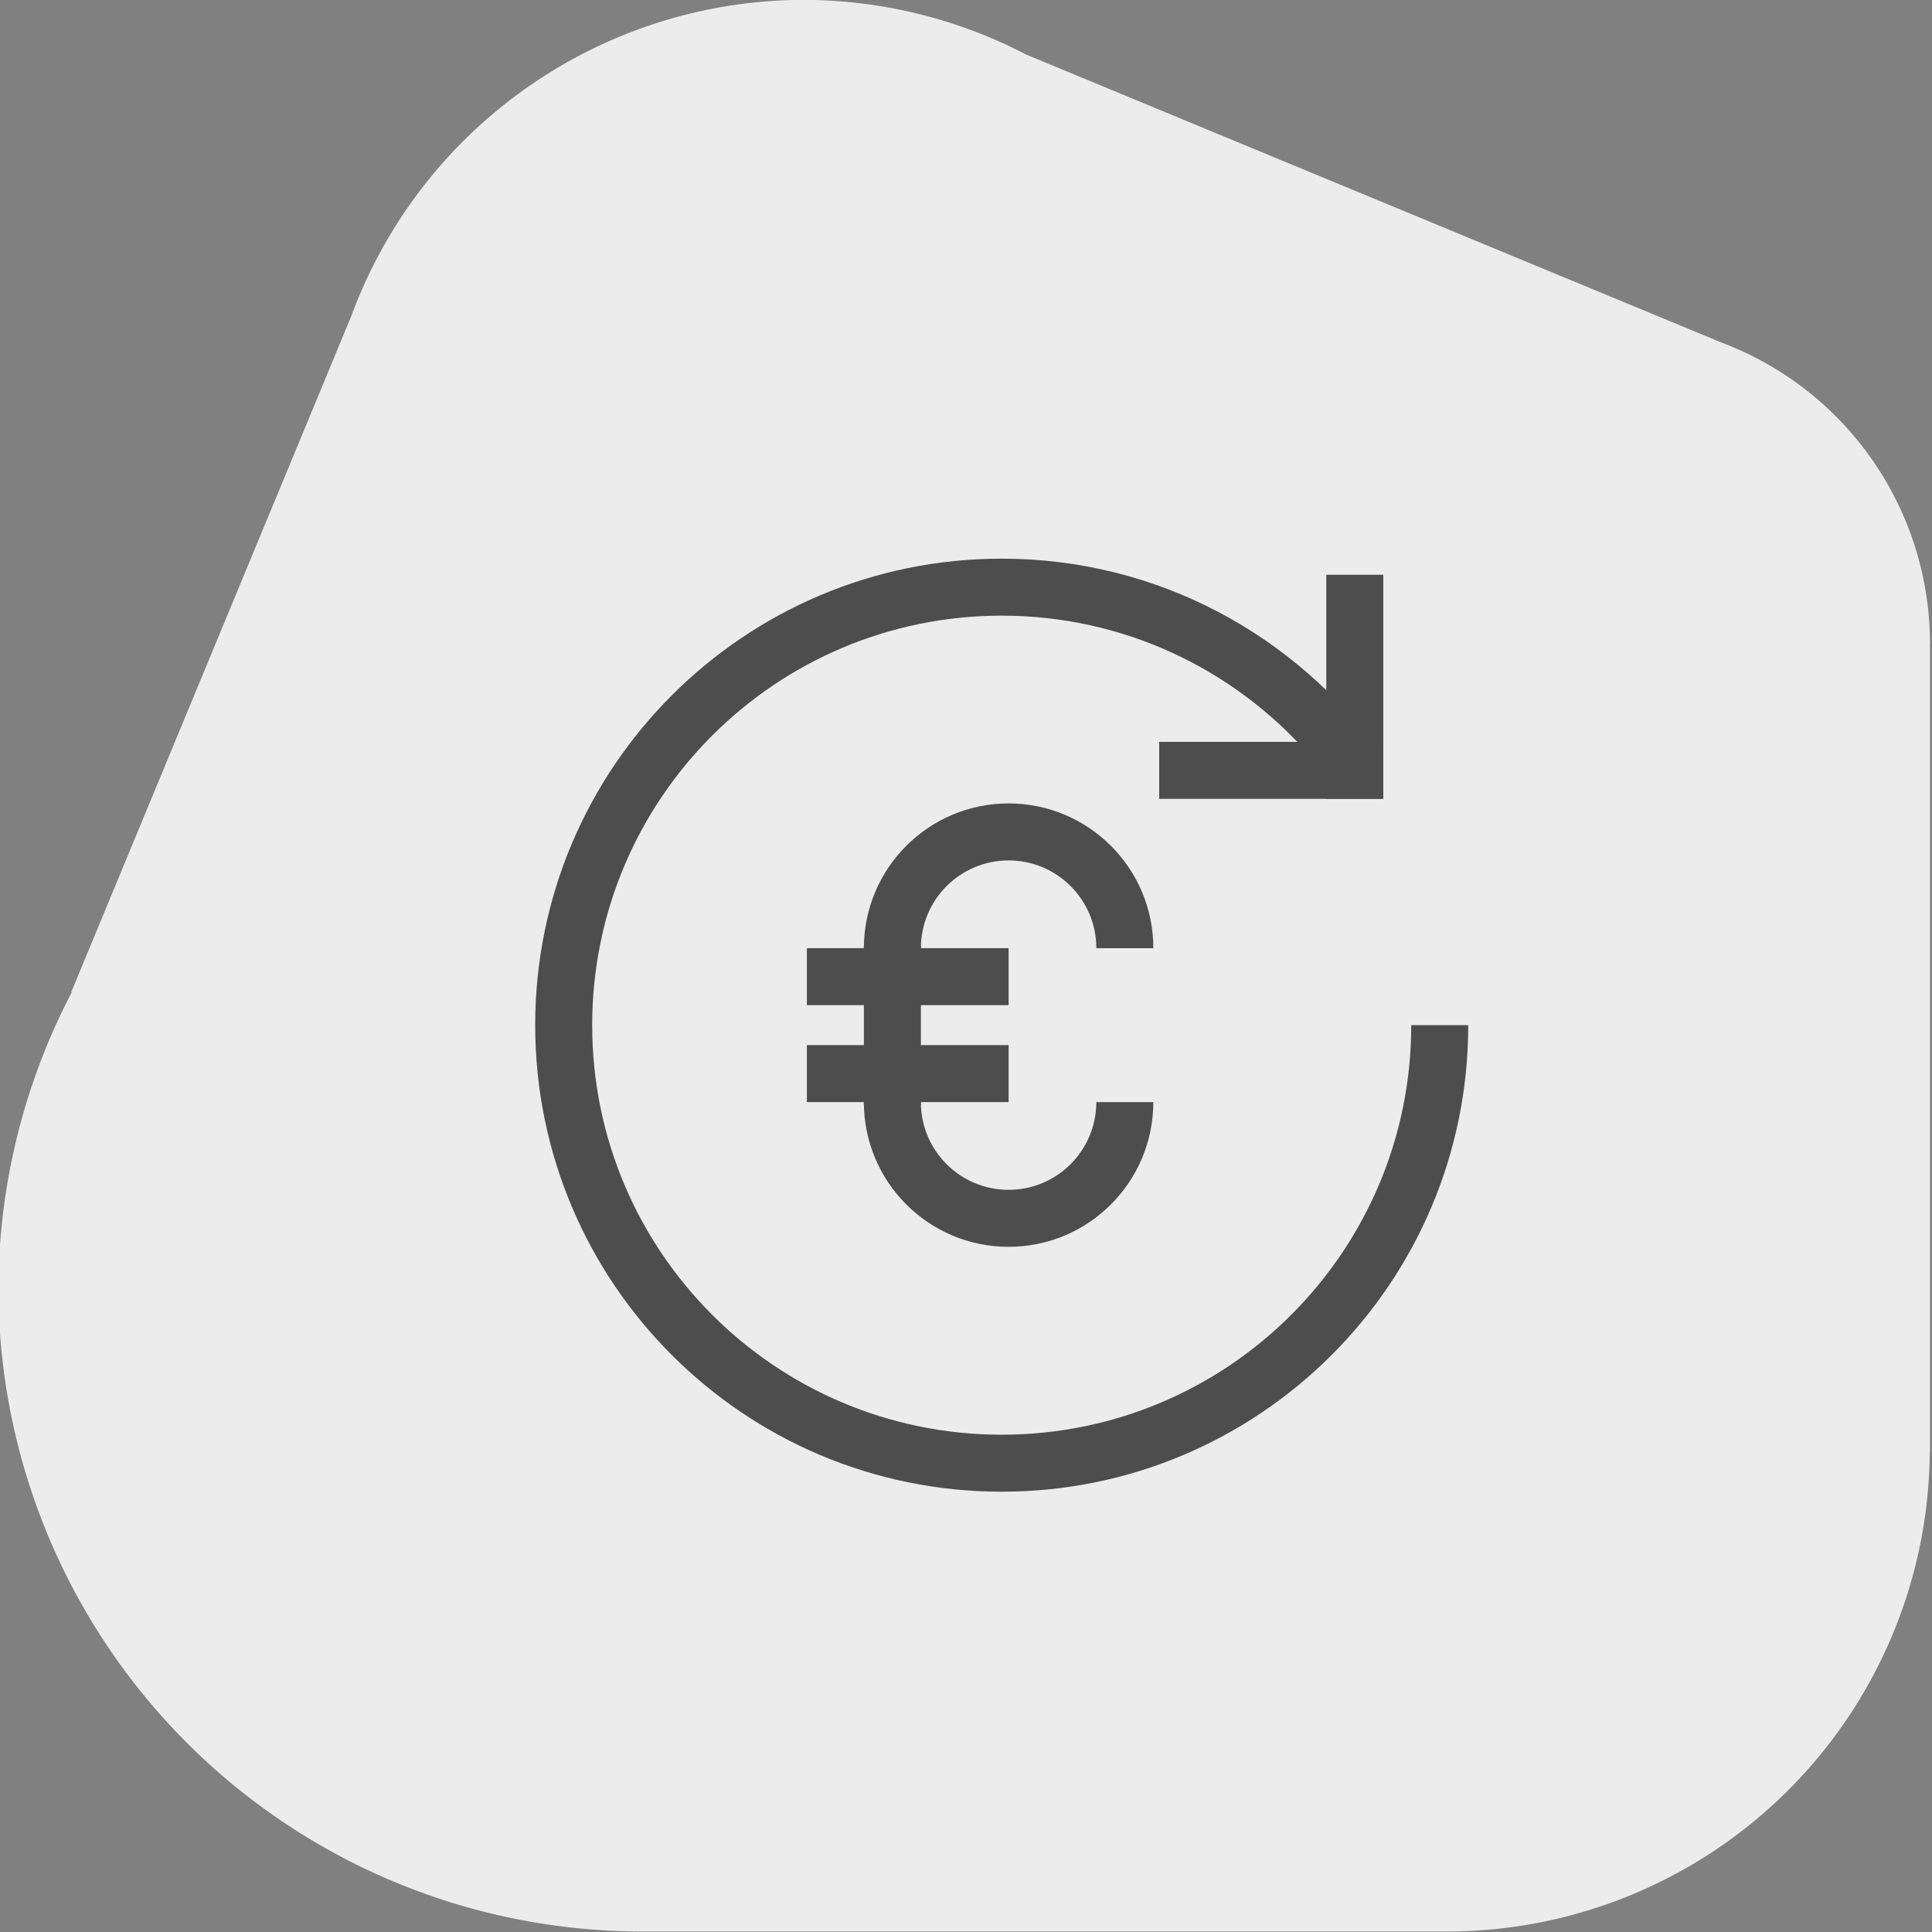 <?xml version="1.0" encoding="UTF-8" standalone="no"?>
<!-- Created with Inkscape (http://www.inkscape.org/) -->

<svg
   width="90"
   height="90"
   viewBox="0 0 90 90"
   version="1.1"
   id="svg1"
   inkscape:version="1.3.2 (091e20e, 2023-11-25, custom)"
   sodipodi:docname="price-new.svg"
   xmlns:inkscape="http://www.inkscape.org/namespaces/inkscape"
   xmlns:sodipodi="http://sodipodi.sourceforge.net/DTD/sodipodi-0.dtd"
   xmlns="http://www.w3.org/2000/svg"
   xmlns:svg="http://www.w3.org/2000/svg">
  <rect x="0" y="0" width="90" height="90" fill="#808080" stroke="none"/>
  <sodipodi:namedview
     id="namedview1"
     pagecolor="#ffffff"
     bordercolor="#000000"
     borderopacity="0.25"
     inkscape:showpageshadow="2"
     inkscape:pageopacity="0.0"
     inkscape:pagecheckerboard="0"
     inkscape:deskcolor="#d1d1d1"
     inkscape:document-units="px"
     inkscape:zoom="5.6397236"
     inkscape:cx="67.467845"
     inkscape:cy="70.216207"
     inkscape:window-width="1920"
     inkscape:window-height="1018"
     inkscape:window-x="-6"
     inkscape:window-y="-6"
     inkscape:window-maximized="1"
     inkscape:current-layer="g1" />
  <defs
     id="defs1" />
  <g
     inkscape:label="Layer 1"
     inkscape:groupmode="layer"
     id="layer1">
    <g
       id="g135"
       transform="matrix(0.945,0,0,0.945,-531.53,540.594)">
      <g
         id="g77-7-0"
         transform="matrix(1.058,0,0,1.058,78.267,-370.129)"
         style="fill:#ececec;fill-opacity:1">
        <g
           id="g72-0-2-8"
           transform="translate(-5.431,24.85)"
           style="fill:#ececec;fill-opacity:1">
          <g
             id="g68-0-9-5-8-7"
             transform="translate(108.341,-20.34)"
             style="fill:#ececec;fill-opacity:1">
            <path
               id="path44-6-4-7-05-6-0-4-6-8-7-8-3"
               style="fill:#ececec;fill-opacity:1;stroke-width:0.93"
               inkscape:transform-center-x="-0.1984375"
               inkscape:transform-center-y="-0.099218749"
               d="m 392.168,-195.375 a 22.5,22.5 0 0 0 -21.047,14.711 l -13.057,31.522 0.023,0.009 a 30,30 0 0 0 -3.418,13.758 30,30 0 0 0 29.991,30 v 5.2e-4 h 37.488 v -0.002 a 22.5,22.5 0 0 0 0.021,0.002 22.5,22.5 0 0 0 22.489,-22.347 h 0.011 v -37.52 h -0.009 a 15,15 0 0 0 0.009,-0.132 15,15 0 0 0 -9.725,-14.038 l -32.384,-13.413 a 22.5,22.5 0 0 0 -10.392,-2.549 z" />
          </g>
        </g>
      </g>
    </g>
    <g
       id="g1"
       transform="matrix(0.25,0,0,0.25,19.49,30.766)"
       style="fill:#4d4d4d;fill-opacity:1">
      <g
         id="g2"
         transform="matrix(0.25,0,0,0.25,38.257,14.8)"
         style="fill:#4d4d4d;fill-opacity:1">
        <g
           id="g109-45-8-4-0-9"
           transform="matrix(15.118,0,0,15.118,-14064.853,-4380.596)"
           style="fill:#4d4d4d;fill-opacity:1">
          <path
             id="path11-4-8-7-9-8-2-3-7-2-8-8-6"
             style="fill:#4d4d4d;fill-opacity:1;stroke:none;stroke-width:1.78;stroke-dasharray:none;stroke-opacity:1"
             d="m 949.314,292.894 c -3.94,1.9e-4 -7.134,3.195 -7.134,7.135 h 2.81 c 1.5e-4,-2.388 1.936,-4.325 4.325,-4.325 2.389,-1.4e-4 4.325,1.936 4.325,4.325 h 2.81 c -3.3e-4,-3.94 -3.195,-7.135 -7.135,-7.135 z" />
          <path
             id="path11-4-8-7-9-8-2-3-9-8-3-0-4-9"
             style="fill:#4d4d4d;fill-opacity:1;stroke:none;stroke-width:1.78;stroke-dasharray:none;stroke-opacity:1"
             d="m 949.315,314.754 c 3.94,-1.9e-4 7.134,-3.195 7.134,-7.135 h -2.81 c -1.5e-4,2.388 -1.936,4.325 -4.325,4.325 -2.389,1.4e-4 -4.325,-1.936 -4.325,-4.325 h -2.81 c 3.3e-4,3.94 3.195,7.135 7.135,7.135 z" />
          <rect
             style="fill:#4d4d4d;fill-opacity:1;fill-rule:evenodd;stroke-width:0.149"
             id="rect5-9-0-2-9-4-1-3-6-3-2-0-0-4-2-0-1-4-2-9-1"
             width="2.81"
             height="7.864"
             x="942.18"
             y="299.892" />
          <rect
             style="fill:#4d4d4d;fill-opacity:1;fill-rule:evenodd;stroke-width:0.168"
             id="rect5-9-0-2-9-4-1-3-6-3-2-0-0-4-2-0-4-3-7-1-6-6"
             width="2.81"
             height="9.945"
             x="304.809"
             y="-949.315"
             transform="rotate(90)" />
          <rect
             style="fill:#4d4d4d;fill-opacity:1;fill-rule:evenodd;stroke-width:0.168"
             id="rect5-9-0-2-9-4-1-3-6-3-2-0-0-4-2-0-4-8-2-6-4-5-6"
             width="2.81"
             height="9.945"
             x="300.029"
             y="-949.315"
             transform="rotate(90)" />
        </g>
        <g
           id="g11-57-6-1-2-3-2-9-9-1-4"
           transform="matrix(-10.69,10.69,10.69,10.69,766.278,-2931.428)"
           style="fill:#4d4d4d;fill-opacity:1">
          <rect
             style="fill:#4d4d4d;fill-opacity:1;fill-rule:evenodd;stroke-width:0.177"
             id="rect5-9-0-2-9-4-1-3-6-3-3-744-5-6-8-2-7-5-2-2-3"
             width="2.81"
             height="11.042"
             x="194.002"
             y="-24.286"
             transform="rotate(45)" />
          <rect
             style="fill:#4d4d4d;fill-opacity:1;fill-rule:evenodd;stroke-width:0.177"
             id="rect5-9-0-2-9-4-1-3-6-3-3-7-2-3-8-9-4-2-4-3-8-9"
             width="2.81"
             height="11.042"
             x="13.237"
             y="185.764"
             transform="rotate(-45)" />
        </g>
        <path
           id="path11-3-2-4-7-5-4-8-5"
           style="fill:#4d4d4d;fill-opacity:1;stroke:none;stroke-width:86.767;stroke-dasharray:none;stroke-opacity:1"
           d="m 281.773,-135.065 c 116.447,0.006 219.447,57.313 282.547,145.195 H 510.047 C 454.135,-52.851 372.608,-92.576 281.765,-92.58 c -168.589,-0.009 -305.26,136.661 -305.25,305.25 0.008,168.576 136.674,305.228 305.25,305.219 168.564,-0.008 305.211,-136.655 305.219,-305.219 v -0.03 h 42.484 v 0.03 C 629.459,404.694 473.797,560.356 281.773,560.365 89.735,560.376 -65.952,404.708 -65.961,212.67 -65.972,20.617 89.72,-135.076 281.773,-135.065 Z" />
      </g>
    </g>
  </g>
</svg>
